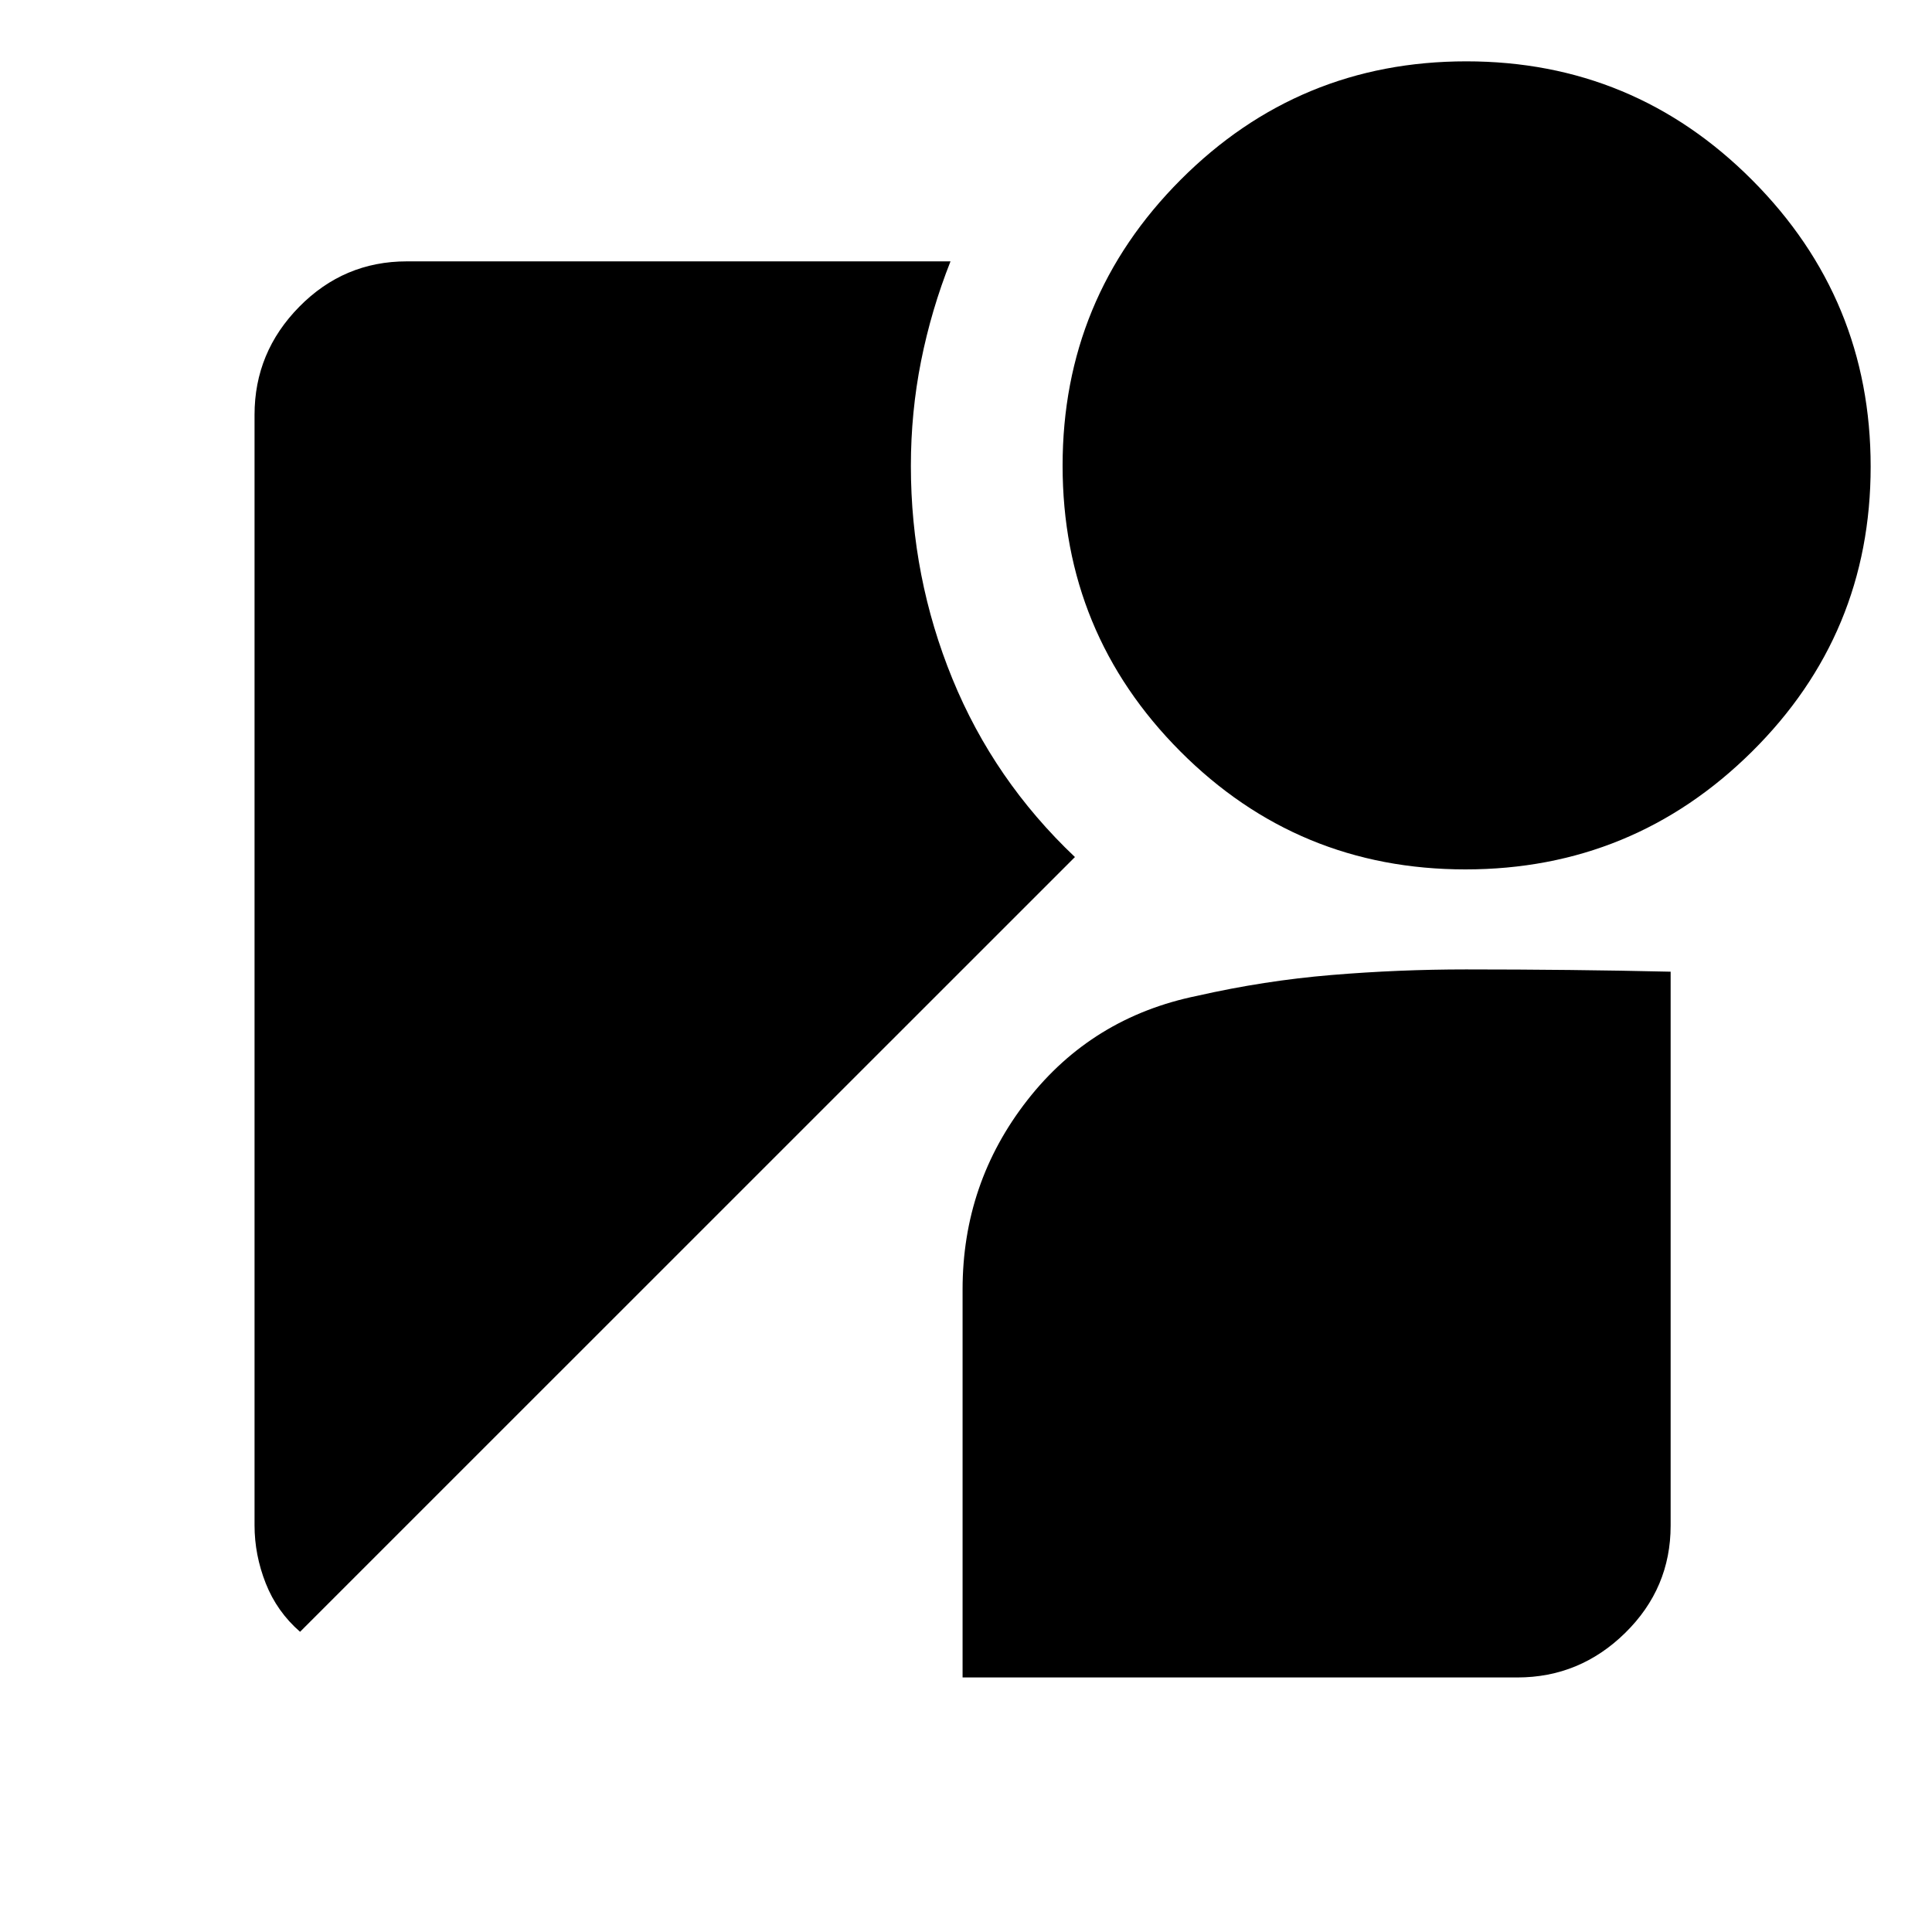 <svg xmlns="http://www.w3.org/2000/svg" height="20" viewBox="0 -960 960 960" width="20"><path d="M728.16-528q-83.25 0-141.71-58.68Q528-645.36 528-728.61q0-83.26 58.68-142.09 58.68-58.82 141.93-58.82 83.26 0 142.09 59.05 58.82 59.05 58.82 142.31 0 83.25-59.05 141.71Q811.42-528 728.16-528ZM149.1-149.17q-11.49-10-17.06-24.1-5.56-14.09-5.56-28.82V-753.9q0-31.1 22.22-53.67 22.21-22.56 53.42-22.56H472.3q-9.56 24.13-14.63 49.55-5.06 25.43-5.06 52.1 0 55.29 20.63 105.76 20.63 50.46 60.89 88.58L149.1-149.17Zm329.2 22.69v-192.76q0-52.9 32.18-94.09 32.17-41.19 84.35-51.84 33.33-7.57 66.75-10.35 33.41-2.78 66.9-2.78 25.79 0 51.57.28 25.79.28 50.08.85v275.23q0 31.13-22.56 53.3-22.57 22.16-53.64 22.16H478.3Z"/></svg>